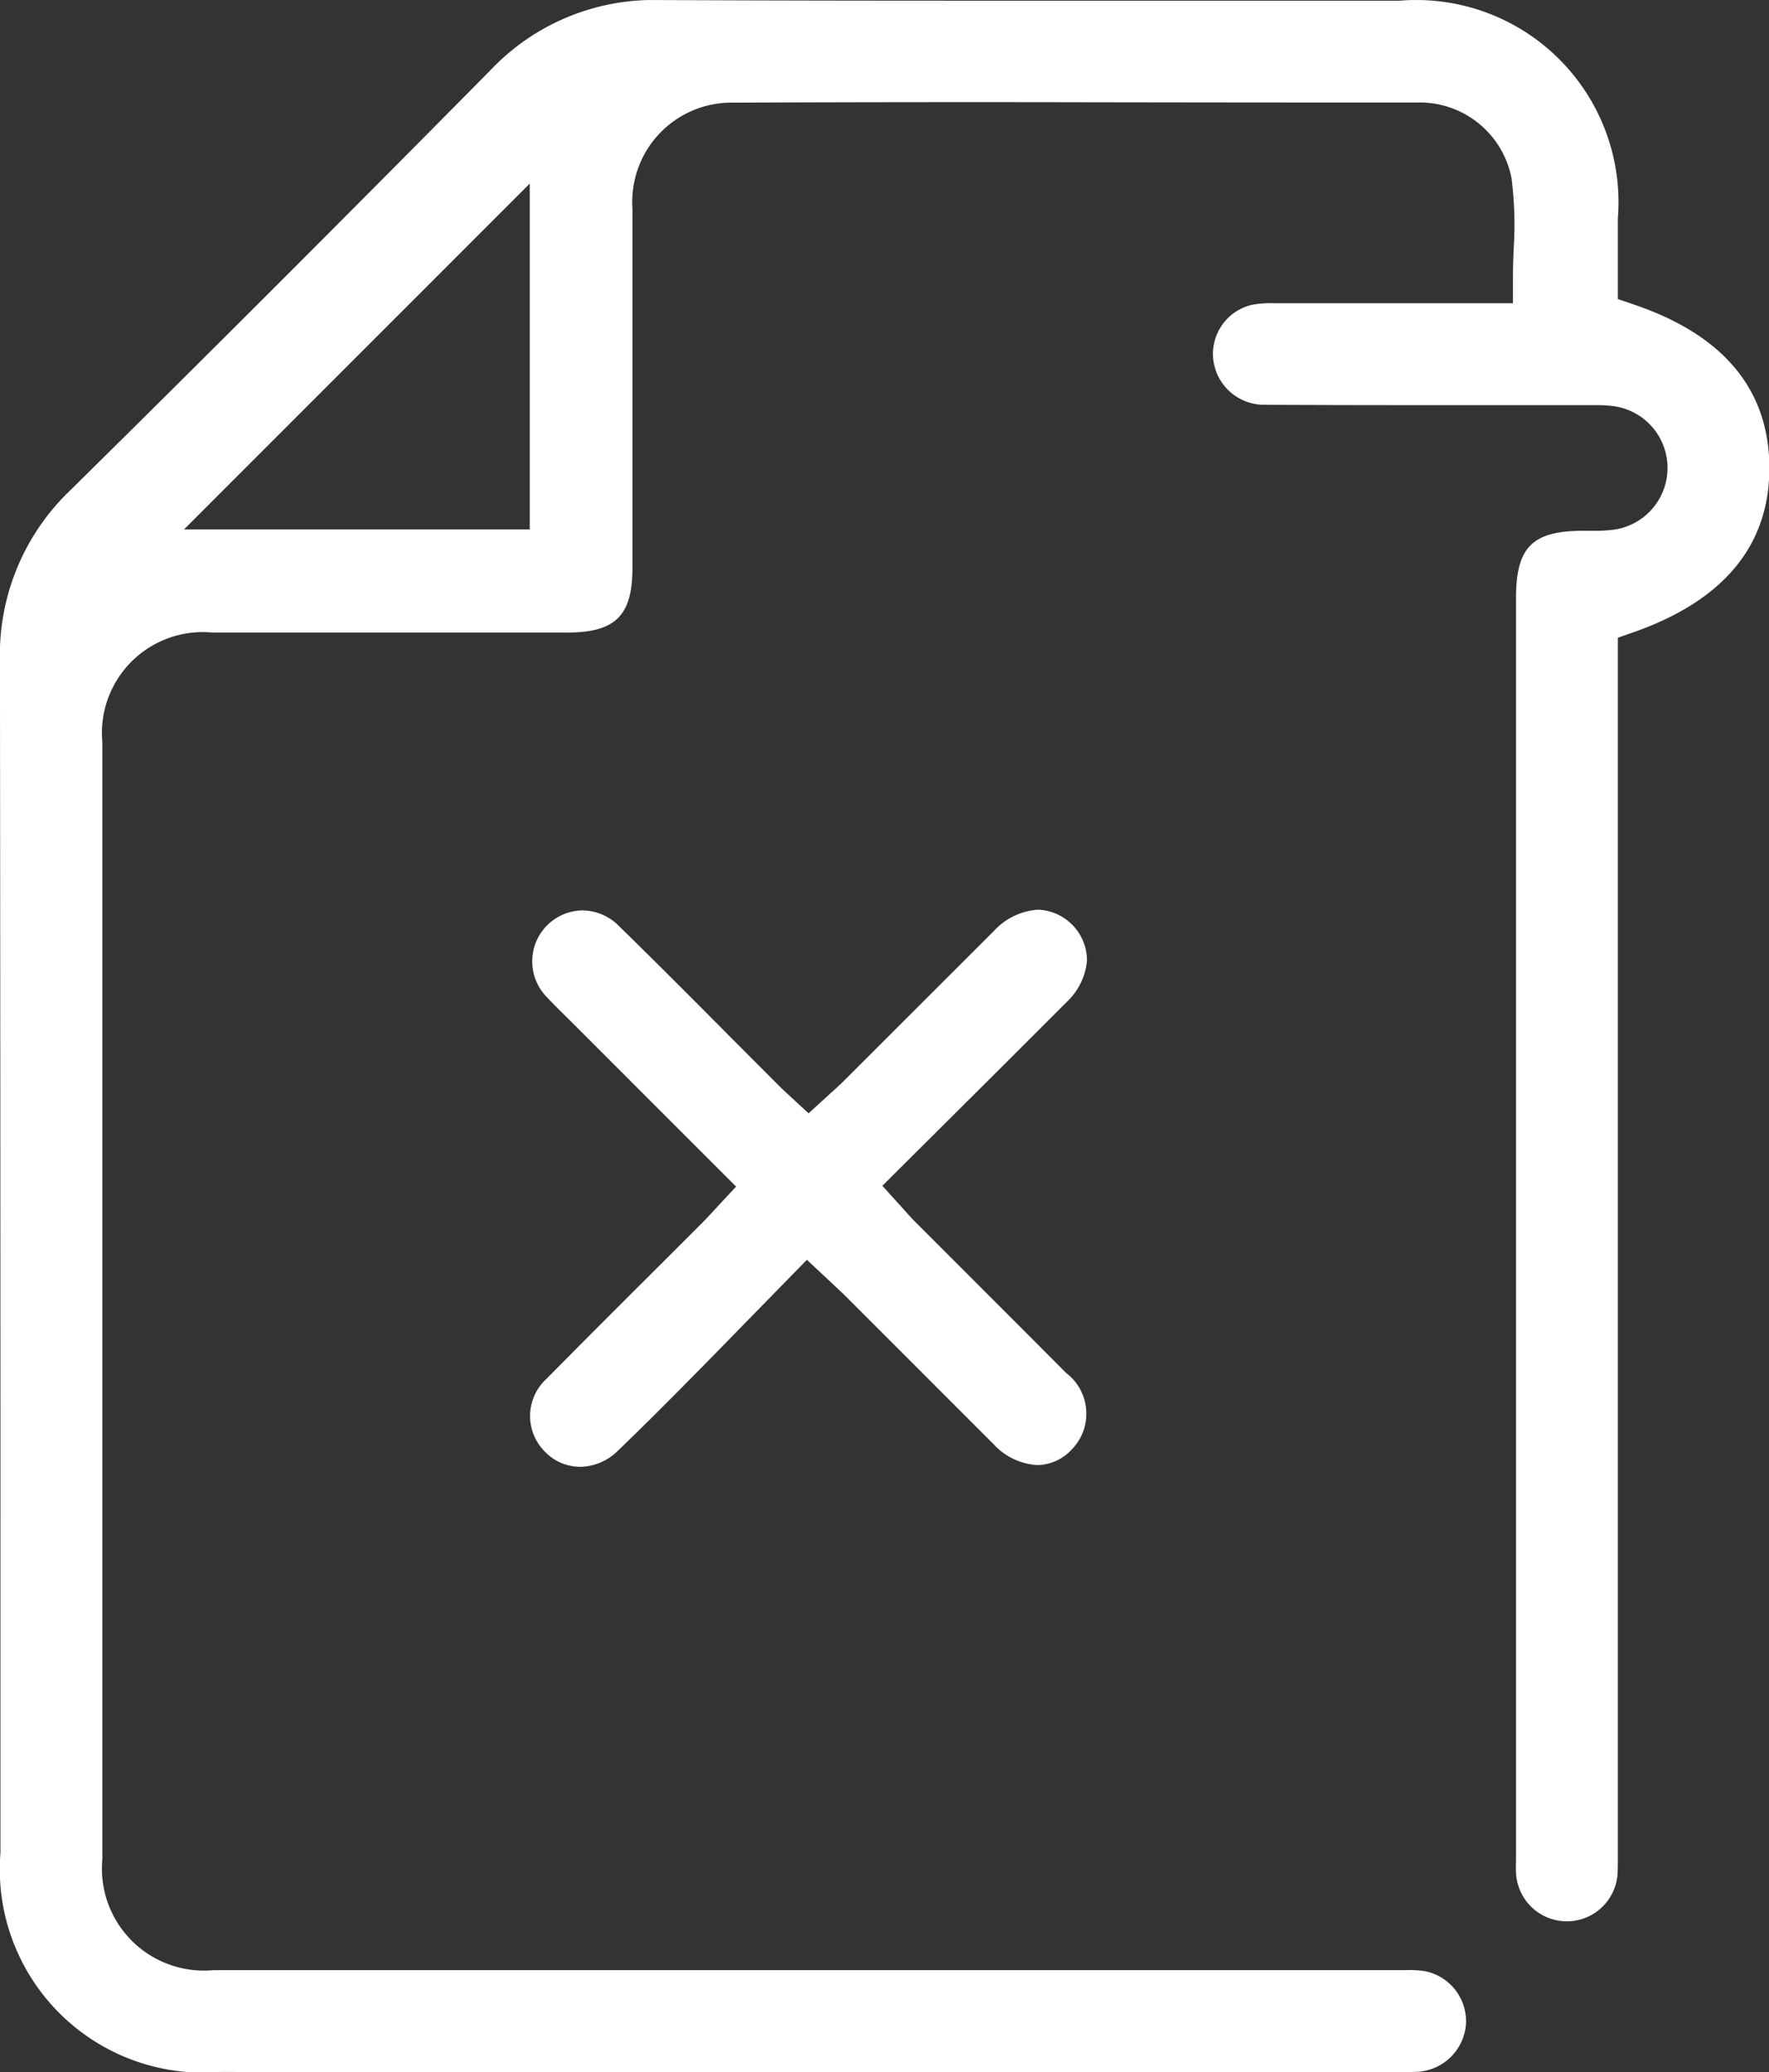 <svg xmlns="http://www.w3.org/2000/svg" xmlns:xlink="http://www.w3.org/1999/xlink" width="35.663" height="41.769" viewBox="0 0 35.663 41.769">
  <rect x="0" y="0" width="35.663" height="41.769" fill="#333333" stroke="none"/>
  <defs>
    <clipPath id="clip-path">
      <rect id="Rectangle_17857" data-name="Rectangle 17857" width="35.663" height="41.769" fill="#fff"/>
    </clipPath>
  </defs>
  <g id="Cancelled_Calls" data-name="Cancelled Calls" transform="translate(0 0.001)">
    <g id="Group_3561" data-name="Group 3561" transform="translate(0 0)" clip-path="url(#clip-path)">
      <path id="Path_38555" data-name="Path 38555" d="M4.425,41.767A4.1,4.1,0,0,1,.009,37.346V30.64q0-8.649-.01-17.3A4.59,4.59,0,0,1,1.438,9.862C4.137,7.2,6.9,4.437,9.879,1.423A4.529,4.529,0,0,1,13.3,0c2.232.011,4.441.013,6.65.013l8.266,0a4.077,4.077,0,0,1,4.4,4.389V6.028l.34.116c1.8.614,2.715,1.721,2.714,3.293,0,1.553-.916,2.662-2.718,3.3l-.336.118,0,24.576c0,.115,0,.228-.006.341a1.025,1.025,0,0,1-2.047-.026c-.006-.092,0-.186,0-.279V12.054c0-1.025.329-1.355,1.354-1.355l.256,0a2.473,2.473,0,0,0,.272-.013,1.257,1.257,0,0,0,.017-2.507,2.227,2.227,0,0,0-.258-.013l-3.808,0q-1.454,0-2.906-.007a1.032,1.032,0,0,1-1.031-.916,1.017,1.017,0,0,1,.783-1.1,2.08,2.08,0,0,1,.451-.031l4.808,0v-.5c0-.2.007-.392.014-.586a7.535,7.535,0,0,0-.041-1.426A1.885,1.885,0,0,0,28.55,2.066q-3.449,0-6.9-.006t-6.9.008a2,2,0,0,0-2,2.128c0,1.512,0,7.254,0,7.254,0,.96-.345,1.3-1.315,1.3H4.279A2.034,2.034,0,0,0,2.063,14.96q0,11.262,0,22.522a2.056,2.056,0,0,0,2.243,2.232H28.352a1.93,1.93,0,0,1,.383.023,1.029,1.029,0,0,1,.818,1.076,1.04,1.04,0,0,1-.967.95c-.06,0-.12.006-.179.006ZM3.709,10.672H10.68V3.7Z" transform="translate(0 0)" fill="#fff"/>
      <path id="Path_38556" data-name="Path 38556" d="M11.729,29.633a.981.981,0,0,1-.7-.3,1.014,1.014,0,0,1,.03-1.475c.71-.721,1.429-1.438,2.147-2.154l.984-.983c.078-.078.151-.157.233-.246l.456-.49-3.4-3.4c-.139-.136-.278-.272-.41-.414a1.028,1.028,0,0,1,.713-1.754,1.05,1.05,0,0,1,.731.311c.774.757,1.539,1.524,2.3,2.292l.969.971c.042.042.558.517.558.517l.448-.409c.085-.076.168-.15.248-.23l3.038-3.035a1.322,1.322,0,0,1,.9-.431,1.029,1.029,0,0,1,.979,1.029,1.315,1.315,0,0,1-.424.846c-.79.793-1.584,1.583-2.386,2.381l-1.316,1.31.431.476c.084.094.159.179.241.26,0,0,2.411,2.41,3.032,3.036a1.031,1.031,0,0,1,.111,1.547.962.962,0,0,1-.688.311,1.3,1.3,0,0,1-.887-.424l-3-3c-.079-.078-.761-.714-.761-.714l-2.1,2.148c-.561.568-1.123,1.136-1.7,1.691a1.117,1.117,0,0,1-.774.335" transform="translate(-0.039 -0.066)" fill="#fff"/>
    </g>
  </g>
</svg>

